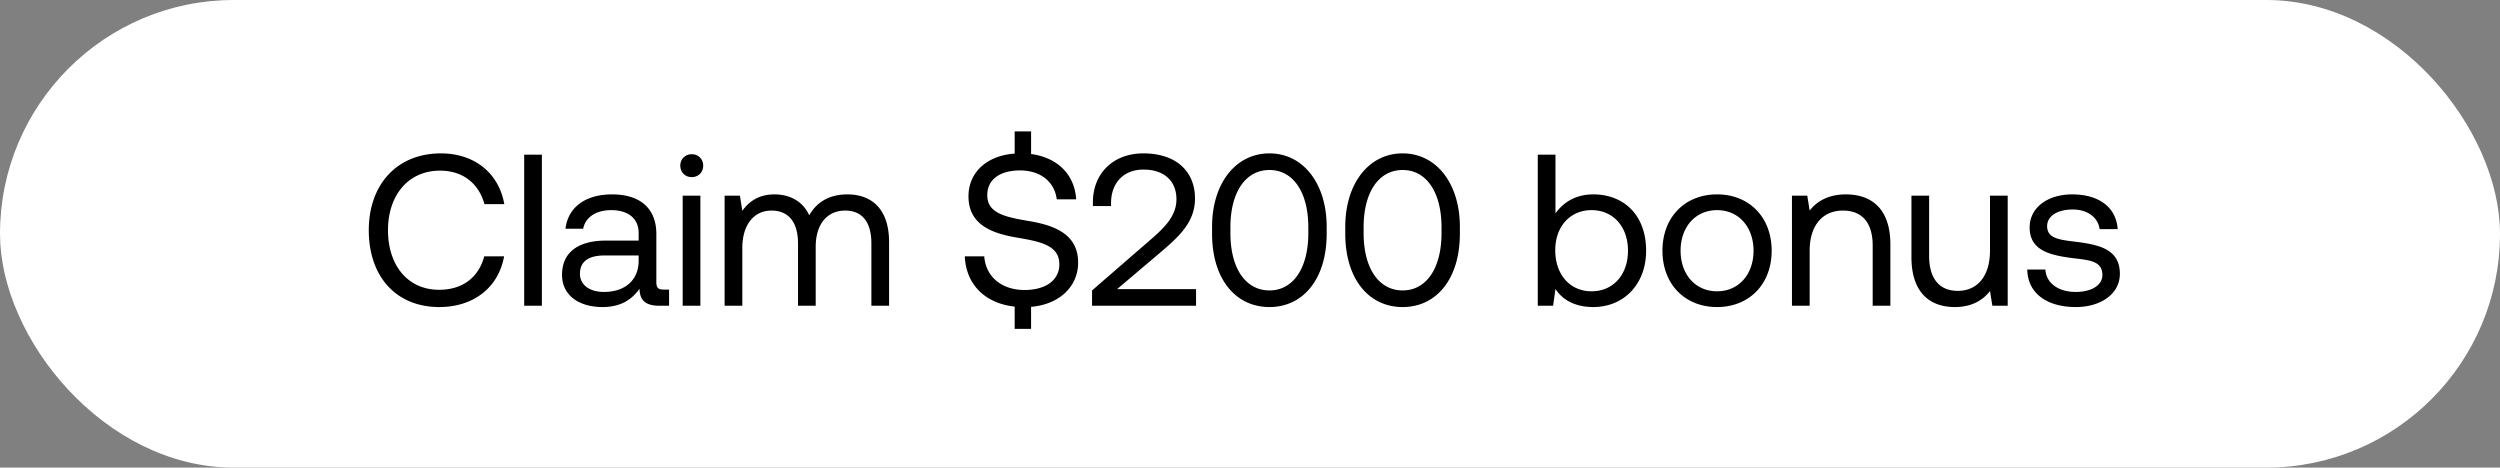 <svg width="139" height="26" viewBox="0 0 139 26" fill="none" xmlns="http://www.w3.org/2000/svg"><rect x="0" y="0" width="139" height="26" fill="#808080" stroke="none"/><rect width="139" height="26" rx="13" fill="#fff"/><path d="M24.428 17.072c1.896 0 3.288-1.08 3.6-2.82h-1.104c-.312 1.176-1.212 1.86-2.508 1.86-1.764 0-2.844-1.38-2.844-3.312 0-1.944 1.128-3.312 2.892-3.312 1.26 0 2.148.696 2.472 1.86h1.104c-.312-1.74-1.668-2.82-3.528-2.82-2.436 0-4.008 1.728-4.008 4.272 0 2.568 1.512 4.272 3.924 4.272zM29.145 17h.984V8.6h-.984V17zm7.744-.9c-.276 0-.396-.084-.396-.408v-2.676c0-1.428-.9-2.208-2.46-2.208-1.476 0-2.448.708-2.592 1.908h.984c.12-.624.696-1.032 1.56-1.032.96 0 1.524.48 1.524 1.272v.42h-1.8c-1.608 0-2.46.684-2.46 1.908 0 1.116.912 1.788 2.256 1.788 1.056 0 1.668-.468 2.052-1.02.012.6.288.948 1.104.948h.54v-.9h-.312zm-1.38-1.596c0 1.02-.708 1.728-1.932 1.728-.816 0-1.332-.408-1.332-1.008 0-.696.492-1.02 1.368-1.02h1.896v.3zm2.952-4.656c.36 0 .636-.264.636-.636a.618.618 0 00-.636-.636.618.618 0 00-.636.636c0 .372.276.636.636.636zM37.957 17h.984v-6.12h-.984V17zm9.16-6.192c-1.092 0-1.752.504-2.124 1.164-.348-.78-1.08-1.164-1.932-1.164-.948 0-1.464.468-1.788.912l-.132-.84h-.852V17h.984v-3.228c0-1.224.612-2.064 1.62-2.064.936 0 1.476.624 1.476 1.824V17h.984v-3.276c0-1.248.624-2.016 1.644-2.016.924 0 1.452.624 1.452 1.824V17h.984v-3.528c0-1.932-1.044-2.664-2.316-2.664zM59.944 14.6c0-1.632-1.404-2.088-2.772-2.316-1.26-.216-2.28-.42-2.28-1.428 0-.9.732-1.38 1.824-1.38 1.14 0 1.92.636 2.04 1.608h1.08c-.084-1.344-.996-2.316-2.508-2.52v-1.26h-.912V8.54c-1.536.108-2.568 1.032-2.568 2.376 0 1.632 1.392 2.076 2.748 2.304 1.272.216 2.304.432 2.304 1.476 0 .912-.804 1.428-1.932 1.428-1.284 0-2.16-.744-2.244-1.872h-1.08c.06 1.5 1.056 2.604 2.772 2.796v1.236h.912V17.06c1.56-.132 2.616-1.116 2.616-2.46zm.773 2.4h5.784v-.924H62.11l2.52-2.136c.996-.852 1.812-1.644 1.812-2.904 0-1.512-1.056-2.508-2.868-2.508-1.692 0-2.808 1.128-2.808 2.712v.216h1.008V11.3c0-1.152.72-1.872 1.8-1.872 1.116 0 1.836.6 1.836 1.656 0 .912-.648 1.56-1.428 2.232l-3.264 2.832V17zm6.674-4.008c0 2.508 1.296 4.08 3.192 4.08 1.884 0 3.18-1.572 3.18-4.08v-.384c0-2.388-1.296-4.08-3.18-4.08-1.896 0-3.192 1.692-3.192 4.08v.384zm5.352-.036c0 1.992-.864 3.192-2.16 3.192-1.308 0-2.172-1.2-2.172-3.192v-.312c0-1.992.864-3.192 2.172-3.192 1.296 0 2.16 1.2 2.16 3.192v.312zm2.054.036c0 2.508 1.296 4.08 3.192 4.08 1.884 0 3.18-1.572 3.18-4.08v-.384c0-2.388-1.296-4.08-3.18-4.08-1.896 0-3.192 1.692-3.192 4.08v.384zm5.352-.036c0 1.992-.864 3.192-2.16 3.192-1.308 0-2.172-1.2-2.172-3.192v-.312c0-1.992.864-3.192 2.172-3.192 1.296 0 2.16 1.2 2.16 3.192v.312zm8.435-2.148c-1.032 0-1.692.492-2.1 1.056V8.6H85.5V17h.852l.132-.936c.372.588 1.068 1.008 2.1 1.008 1.692 0 2.94-1.26 2.94-3.132 0-1.992-1.248-3.132-2.94-3.132zm-.096 5.388c-1.2 0-2.016-.936-2.016-2.28 0-1.308.816-2.232 2.016-2.232 1.212 0 2.028.924 2.028 2.256 0 1.332-.816 2.256-2.028 2.256zm6.98.876c1.789 0 3.037-1.272 3.037-3.132s-1.248-3.132-3.036-3.132-3.036 1.272-3.036 3.132 1.248 3.132 3.036 3.132zm0-.876c-1.211 0-2.027-.948-2.027-2.256 0-1.308.816-2.256 2.028-2.256 1.212 0 2.028.948 2.028 2.256 0 1.308-.816 2.256-2.028 2.256zm7.165-5.388c-1.032 0-1.656.432-2.016.9l-.132-.828h-.852V17h.984v-3.06c0-1.38.696-2.232 1.848-2.232 1.068 0 1.656.672 1.656 1.944V17h.984v-3.408c0-2.028-1.092-2.784-2.472-2.784zm8.011 3.132c0 1.38-.672 2.232-1.789 2.232-1.019 0-1.595-.672-1.595-1.944V10.88h-.984v3.408c0 2.028 1.068 2.784 2.412 2.784 1.008 0 1.596-.432 1.956-.888l.132.816h.852v-6.12h-.984v3.06zm2.073 1.044c.024 1.344 1.116 2.088 2.7 2.088 1.356 0 2.448-.708 2.448-1.848 0-1.356-1.116-1.62-2.508-1.788-.888-.108-1.536-.192-1.536-.864 0-.564.576-.924 1.428-.924.84 0 1.416.468 1.488 1.092h1.008c-.096-1.272-1.104-1.92-2.496-1.932-1.38-.012-2.4.72-2.4 1.836 0 1.272 1.092 1.548 2.46 1.716.912.108 1.584.168 1.584.936 0 .564-.612.936-1.476.936-1.02 0-1.656-.528-1.692-1.248h-1.008z" fill="#000"/></svg>